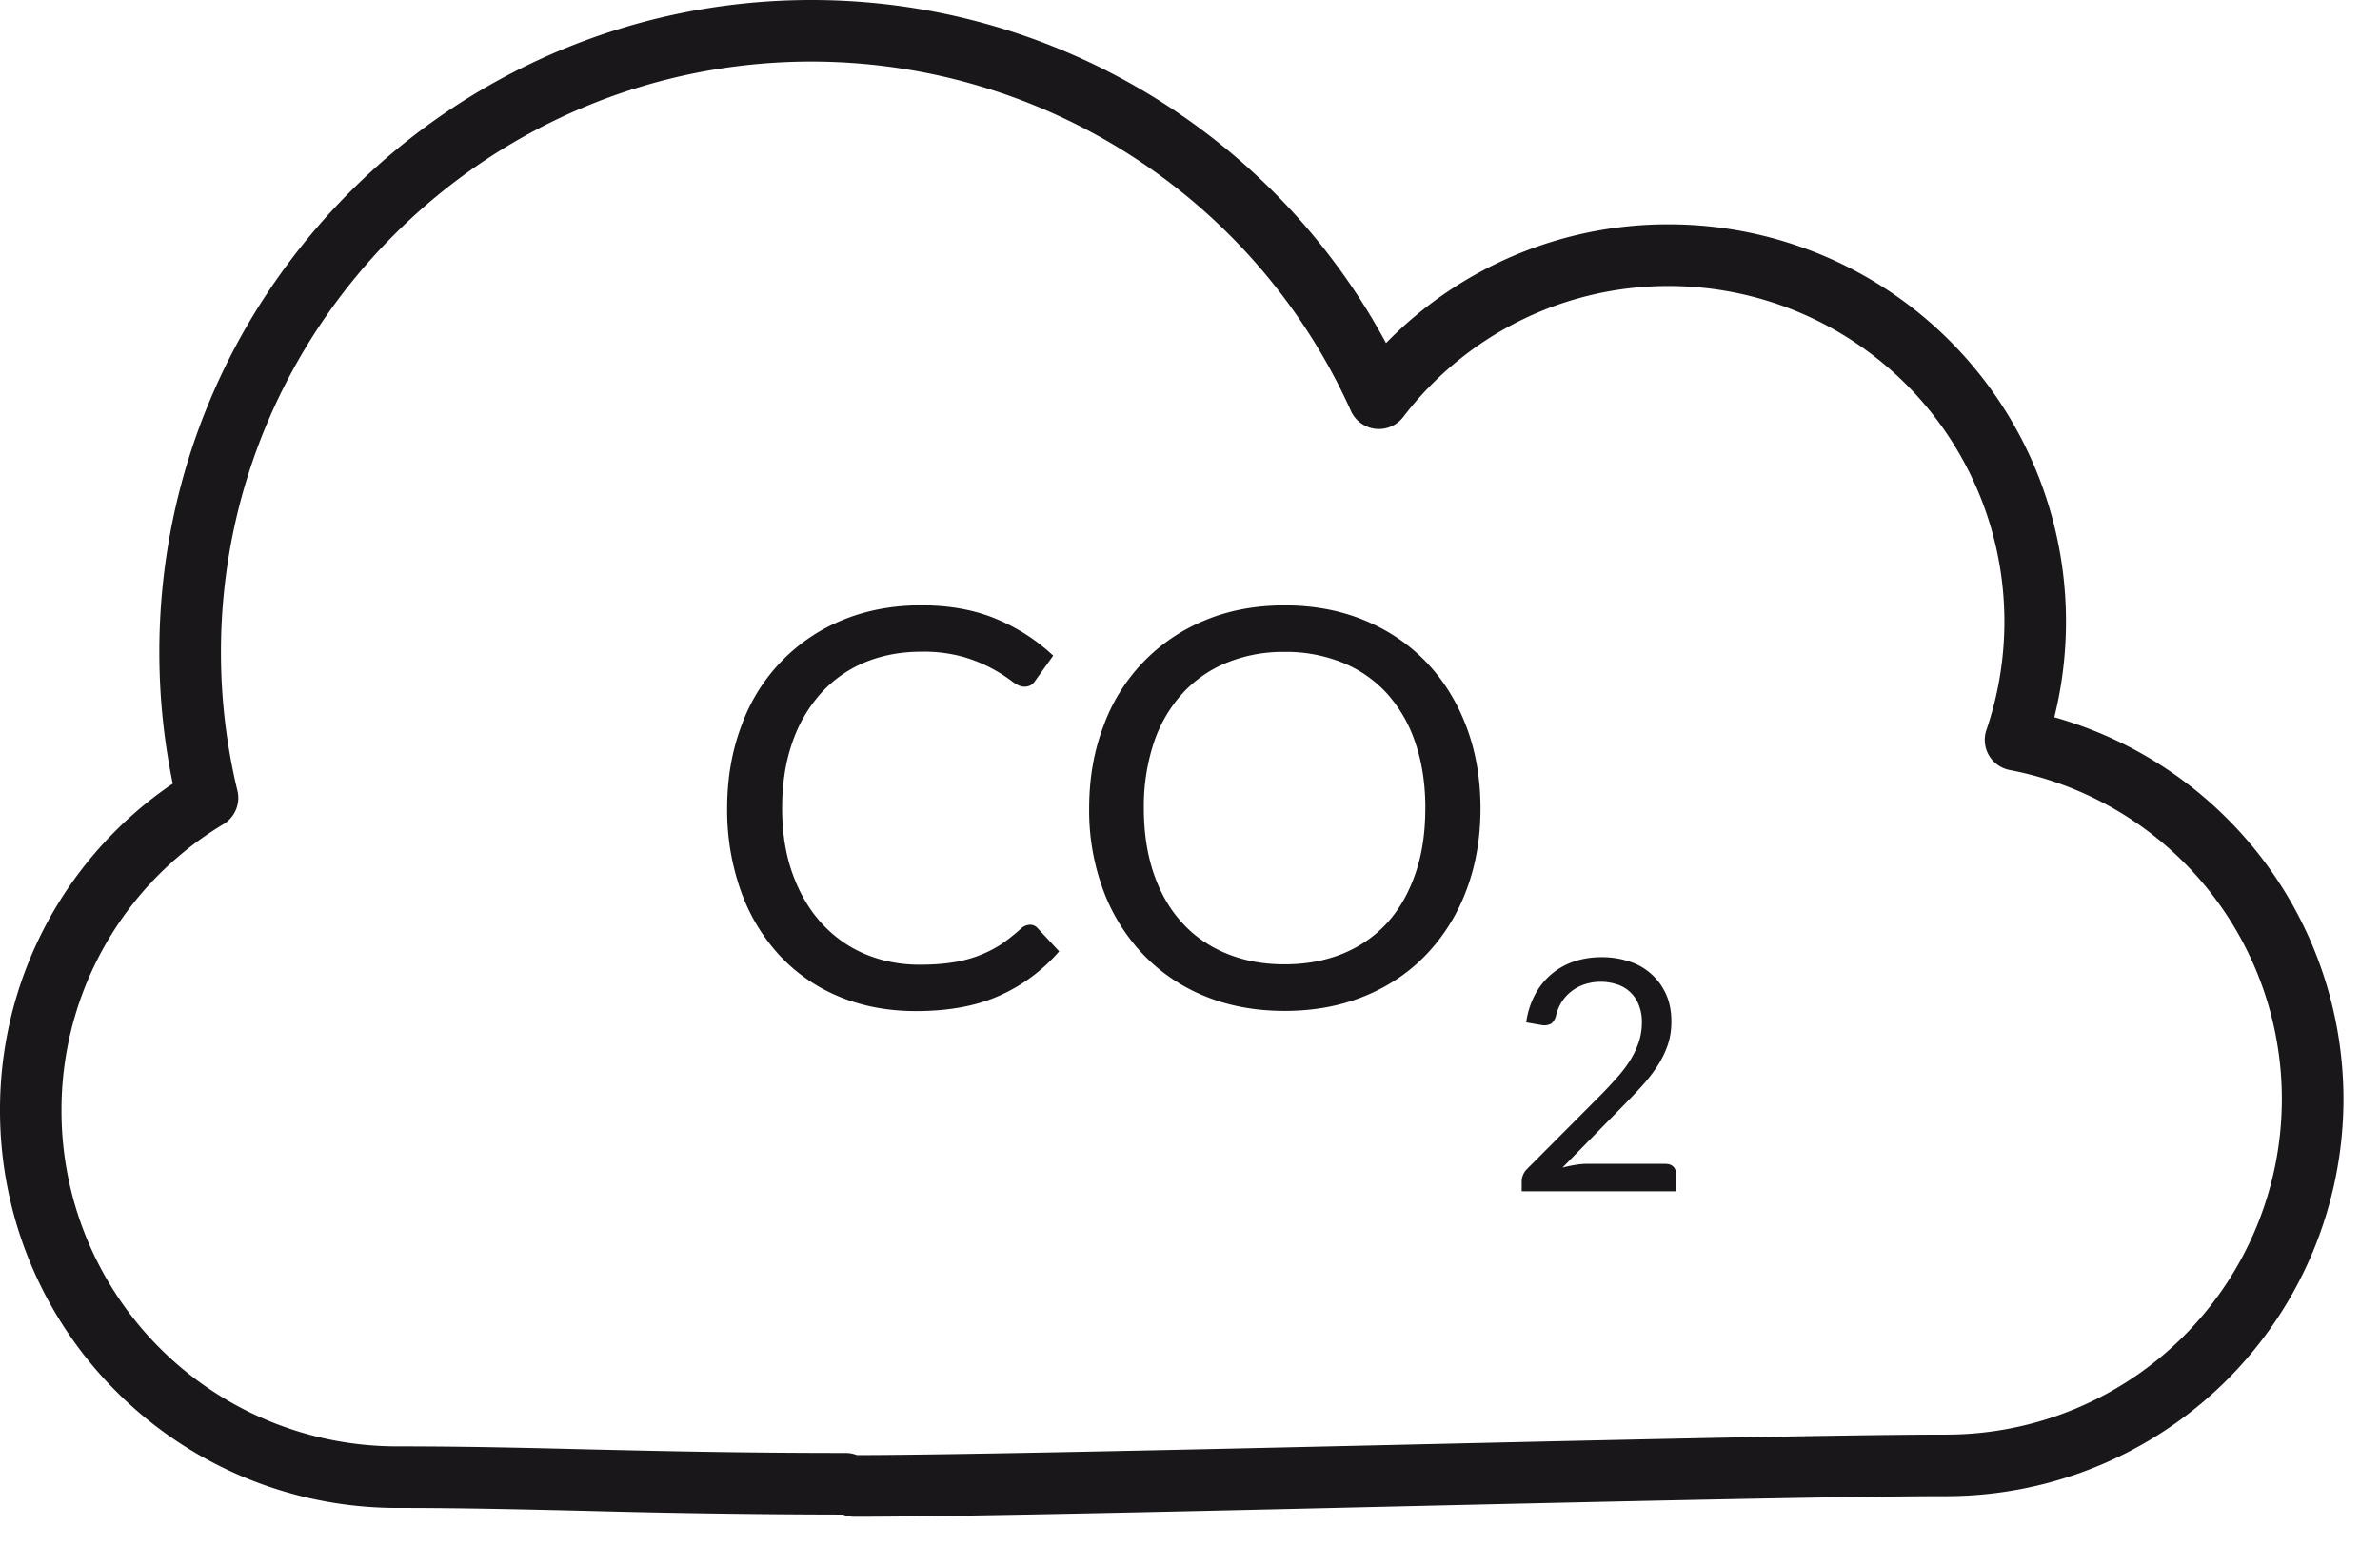 <svg width="38" height="25" fill="none" xmlns="http://www.w3.org/2000/svg"><path d="M13.64 24.218a.491.491 0 01-.182-.035 160.02 160.02 0 01-4.132-.06c-.996-.023-1.92-.046-2.99-.046A6.343 6.343 0 010 17.742a6.286 6.286 0 012.758-5.23 10.44 10.44 0 01-.214-2.1C2.544 4.672 7.215 0 12.958 0c3.844 0 7.366 2.127 9.172 5.478a6.282 6.282 0 014.52-1.896 6.343 6.343 0 016.15 7.87 6.34 6.34 0 014.617 6.1 6.344 6.344 0 01-6.336 6.337c-1.628 0-5.326.085-8.902.167-3.609.085-7.017.162-8.54.162zM12.958.983c-5.2 0-9.43 4.23-9.43 9.43 0 .746.088 1.49.263 2.212a.49.49 0 01-.224.535 5.316 5.316 0 00-2.585 4.582 5.358 5.358 0 005.353 5.352c1.079 0 2.01.022 3.015.047 1.167.027 2.433.058 4.15.058.065 0 .125.012.182.034 1.535-.002 5.062-.082 8.473-.16 3.582-.082 7.285-.167 8.925-.167a5.36 5.36 0 005.353-5.354 5.35 5.35 0 00-4.345-5.257.49.49 0 01-.372-.64 5.358 5.358 0 00-5.067-7.088 5.318 5.318 0 00-4.244 2.091.49.49 0 01-.837-.1 9.452 9.452 0 00-8.61-5.575z" fill="#1A171B"/><path d="M16.446 14.765a.16.16 0 01.124.058l.341.367a2.716 2.716 0 01-.944.703c-.37.168-.817.251-1.342.251-.454 0-.866-.079-1.238-.236a2.702 2.702 0 01-.95-.664 2.976 2.976 0 01-.61-1.024 3.84 3.84 0 01-.217-1.313c0-.477.076-.916.226-1.314a2.858 2.858 0 011.615-1.692c.381-.157.8-.236 1.26-.236.45 0 .85.073 1.194.217.345.144.648.34.911.587l-.283.394a.226.226 0 01-.069.073.201.201 0 01-.113.028c-.053 0-.118-.028-.194-.086a2.37 2.37 0 00-.765-.386 2.324 2.324 0 00-.685-.086c-.328 0-.627.058-.9.17a1.95 1.95 0 00-.7.494 2.272 2.272 0 00-.457.787c-.109.31-.162.658-.162 1.048 0 .395.057.747.17 1.056.113.31.268.571.464.785.197.213.427.377.694.489.268.112.556.168.865.168.19 0 .36-.01.51-.034a1.941 1.941 0 00.779-.282c.11-.073.22-.16.33-.259a.222.222 0 01.146-.063zm7.192-1.857c0 .474-.075.91-.226 1.308a3.013 3.013 0 01-.637 1.023c-.273.286-.604.51-.987.666-.385.158-.81.236-1.276.236-.466 0-.89-.078-1.274-.235a2.834 2.834 0 01-.986-.667 2.987 2.987 0 01-.636-1.023 3.653 3.653 0 01-.226-1.308c0-.475.075-.91.226-1.308a2.875 2.875 0 011.622-1.695c.382-.16.808-.239 1.274-.239.466 0 .891.08 1.276.24.383.158.713.383.987.669.275.287.487.63.637 1.025.151.398.226.833.226 1.308zm-.88 0c0-.39-.054-.74-.16-1.048a2.205 2.205 0 00-.451-.785 1.953 1.953 0 00-.708-.493 2.406 2.406 0 00-.93-.173 2.39 2.39 0 00-.924.173 1.957 1.957 0 00-.708.493 2.2 2.2 0 00-.455.785 3.23 3.23 0 00-.159 1.048c0 .389.054.737.16 1.046.106.307.256.568.454.782.195.215.432.377.708.49.278.114.585.171.924.171.342 0 .652-.057.93-.17.277-.114.512-.277.708-.49.195-.215.344-.476.45-.783.108-.309.16-.657.16-1.046zm3.84 5.676c.05 0 .09.015.119.044a.156.156 0 01.044.113v.28h-2.465v-.158a.286.286 0 01.084-.197l1.184-1.188c.098-.1.186-.195.268-.288.08-.092.149-.184.206-.278.057-.093.099-.187.13-.282a.991.991 0 00.047-.306.718.718 0 00-.052-.284.546.546 0 00-.35-.324.834.834 0 00-.52.003.685.685 0 00-.364.288.725.725 0 00-.088.222c-.02.06-.049.1-.083.12a.24.24 0 01-.15.017l-.24-.042a1.32 1.32 0 01.143-.447 1.092 1.092 0 01.624-.526c.136-.045.283-.068.441-.068.157 0 .302.024.438.069a.954.954 0 01.588.526c.057.127.084.271.084.433 0 .137-.02.266-.061.382a1.51 1.51 0 01-.167.336 2.55 2.55 0 01-.244.313c-.092.101-.19.204-.292.307l-.975.994a1.98 1.98 0 01.209-.044c.07-.012.138-.017.204-.017h1.238v.002z" fill="#1A171B"/></svg>